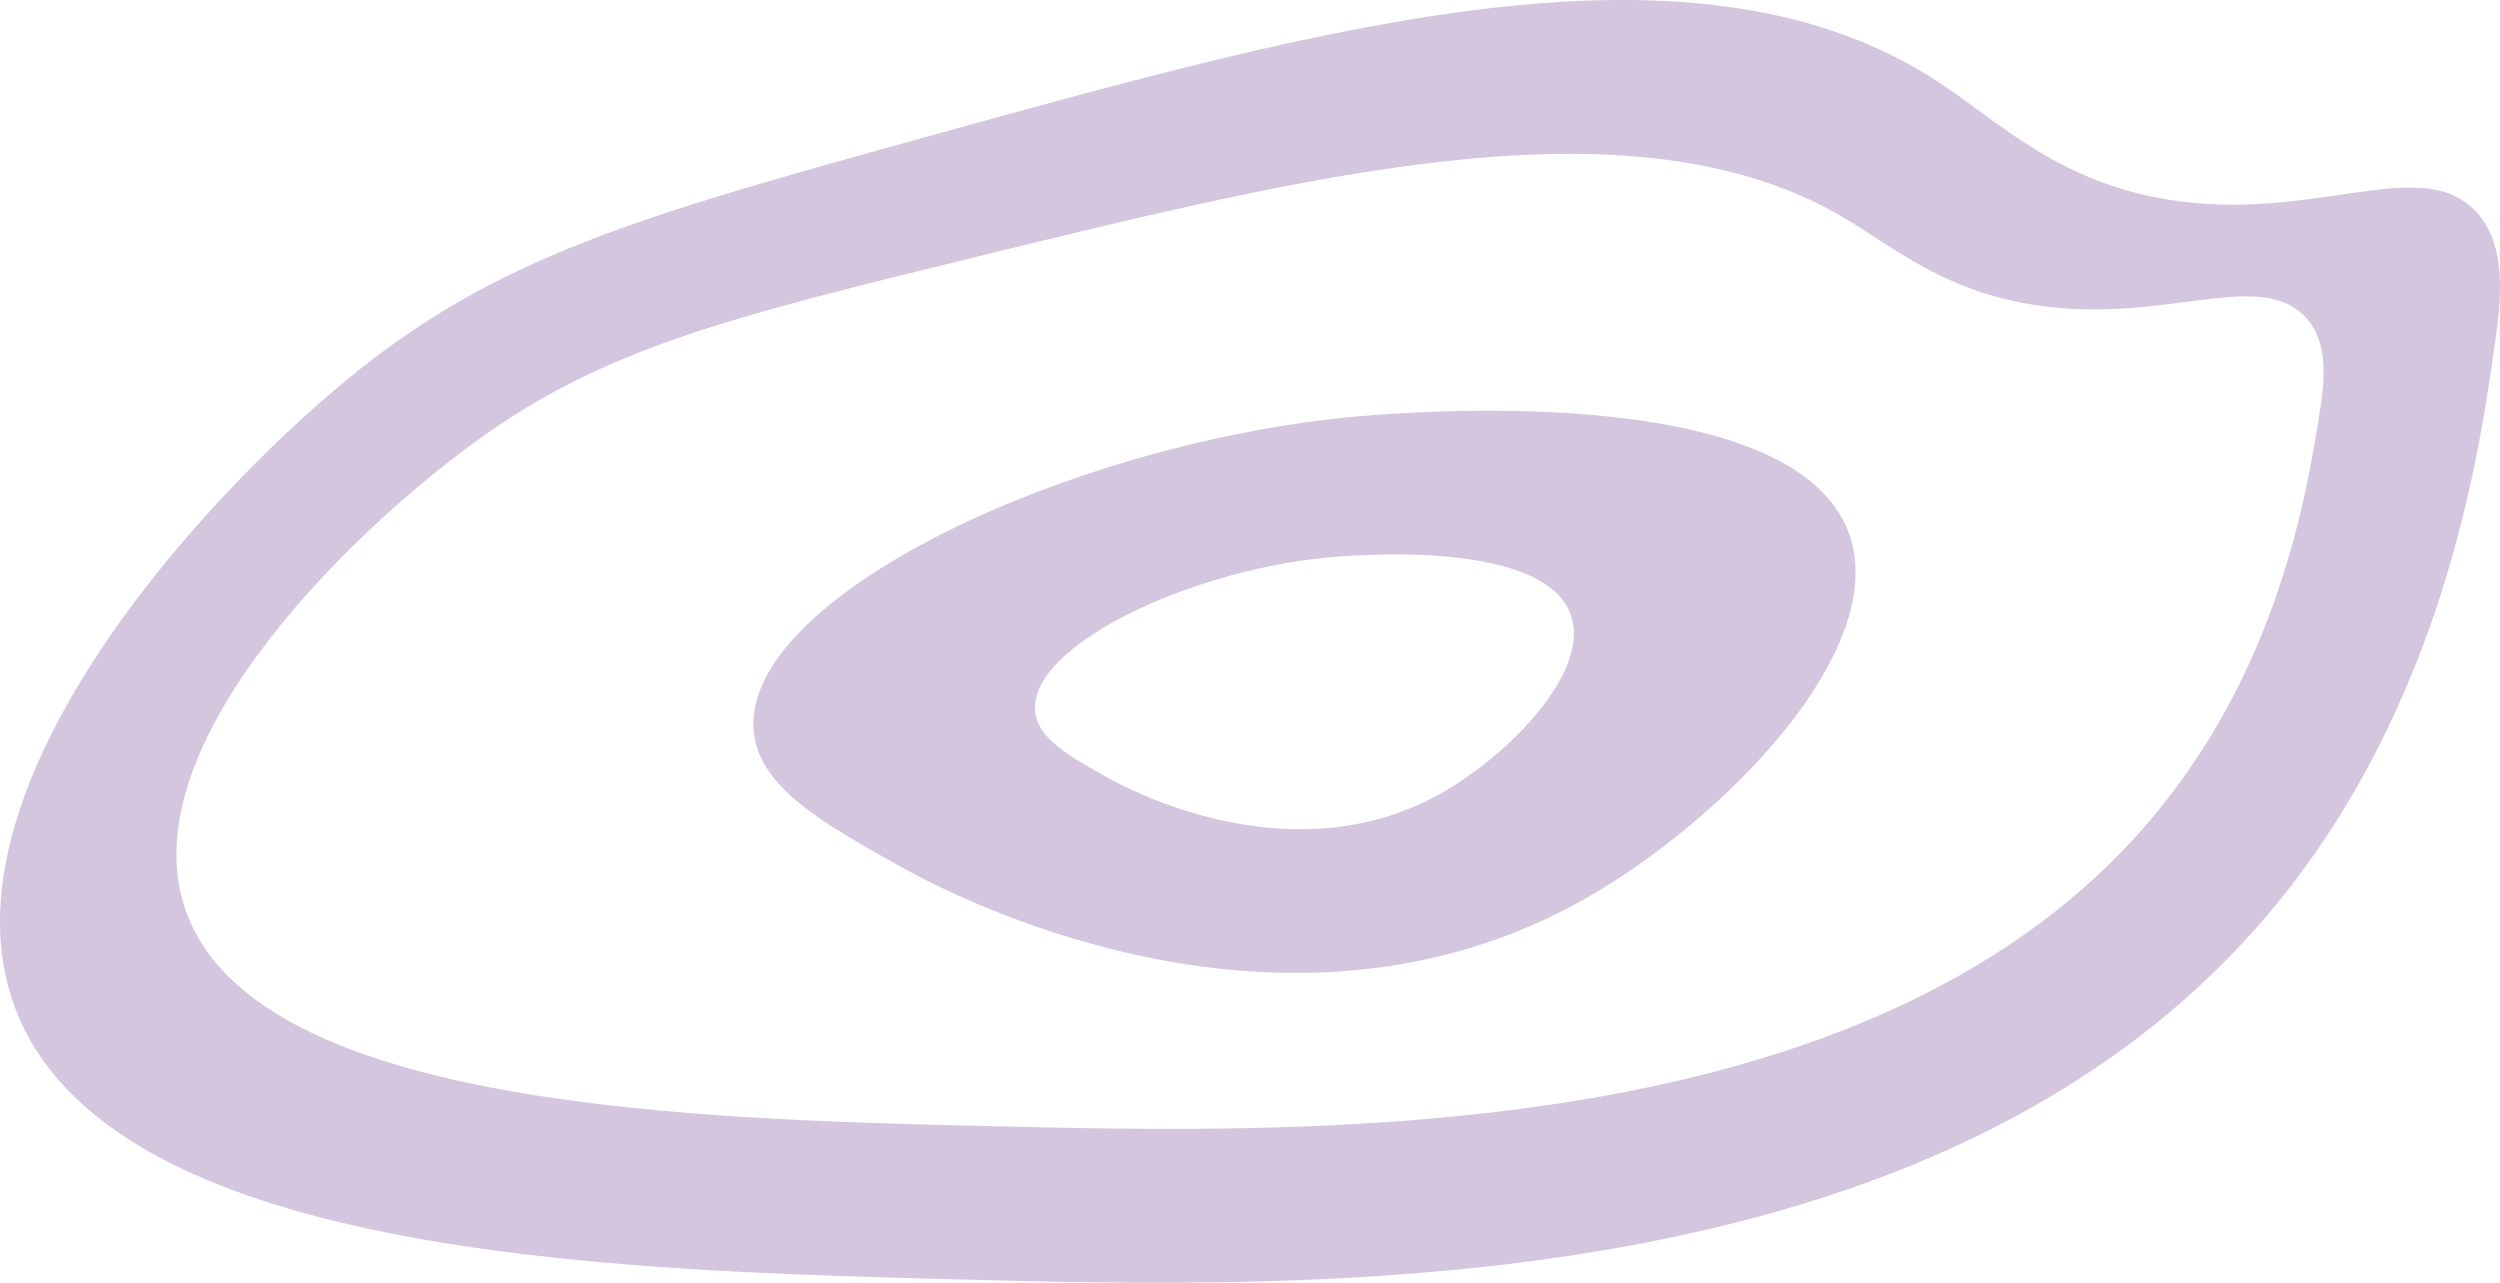 <svg xmlns="http://www.w3.org/2000/svg" viewBox="0 0 2119.56 1087.54"><defs><style>.cls-1{fill:#734293;opacity:0.3;}</style></defs><g id="Ebene_2" data-name="Ebene 2"><g id="Ebene_4" data-name="Ebene 4"><path class="cls-1" d="M2098.08,178.18c-47-47.67-137.43,11.13-260.25-9-93-15.22-142.93-65.59-192.95-98.71-205-135.75-514.25-50.07-857,44.87C544,182.91,422,216.69,294.29,321.76,165.67,427.54-52.75,670.1,11.6,851.23c76.09,214.17,506,225.64,794.21,233.33,308.94,8.24,836.51,22.32,1117.27-309.61,149.15-176.33,179.36-392,192.94-489.08C2121.25,248.56,2124.29,204.77,2098.08,178.18ZM1967,347.74c-11.67,73.78-37.62,237.72-165.73,371.75-241.14,252.3-694.25,241.6-959.6,235.33C594.1,949,224.86,940.26,159.52,777.47,104.25,639.8,291.85,455.43,402.31,375,512,295.16,616.77,269.48,826.23,218.14c294.4-72.17,560-137.29,736.09-34.11,43,25.18,85.85,63.46,165.72,75,105.48,15.28,183.17-29.41,223.52,6.82C1974.07,286.1,1971.46,319.38,1967,347.74Z"/><path class="cls-1" d="M1567.73,452.64c-47.91-134.25-393.93-102-426.27-98.71C900.09,378.41,630.77,507.2,638.91,618.66c3.54,48.48,58.51,79.18,125.63,116.66,36.39,20.32,320.51,173.06,578.83,26.93C1459.64,696.48,1603.11,551.81,1567.73,452.64ZM1222,672.44c-126.3,71.45-265.22-3.23-283-13.16-32.82-18.33-59.7-33.34-61.43-57-4-54.5,127.7-117.46,245.71-129.43,15.81-1.61,185-17.38,208.4,48.26C1349,569.56,1278.88,640.29,1222,672.44Z"/></g></g></svg>